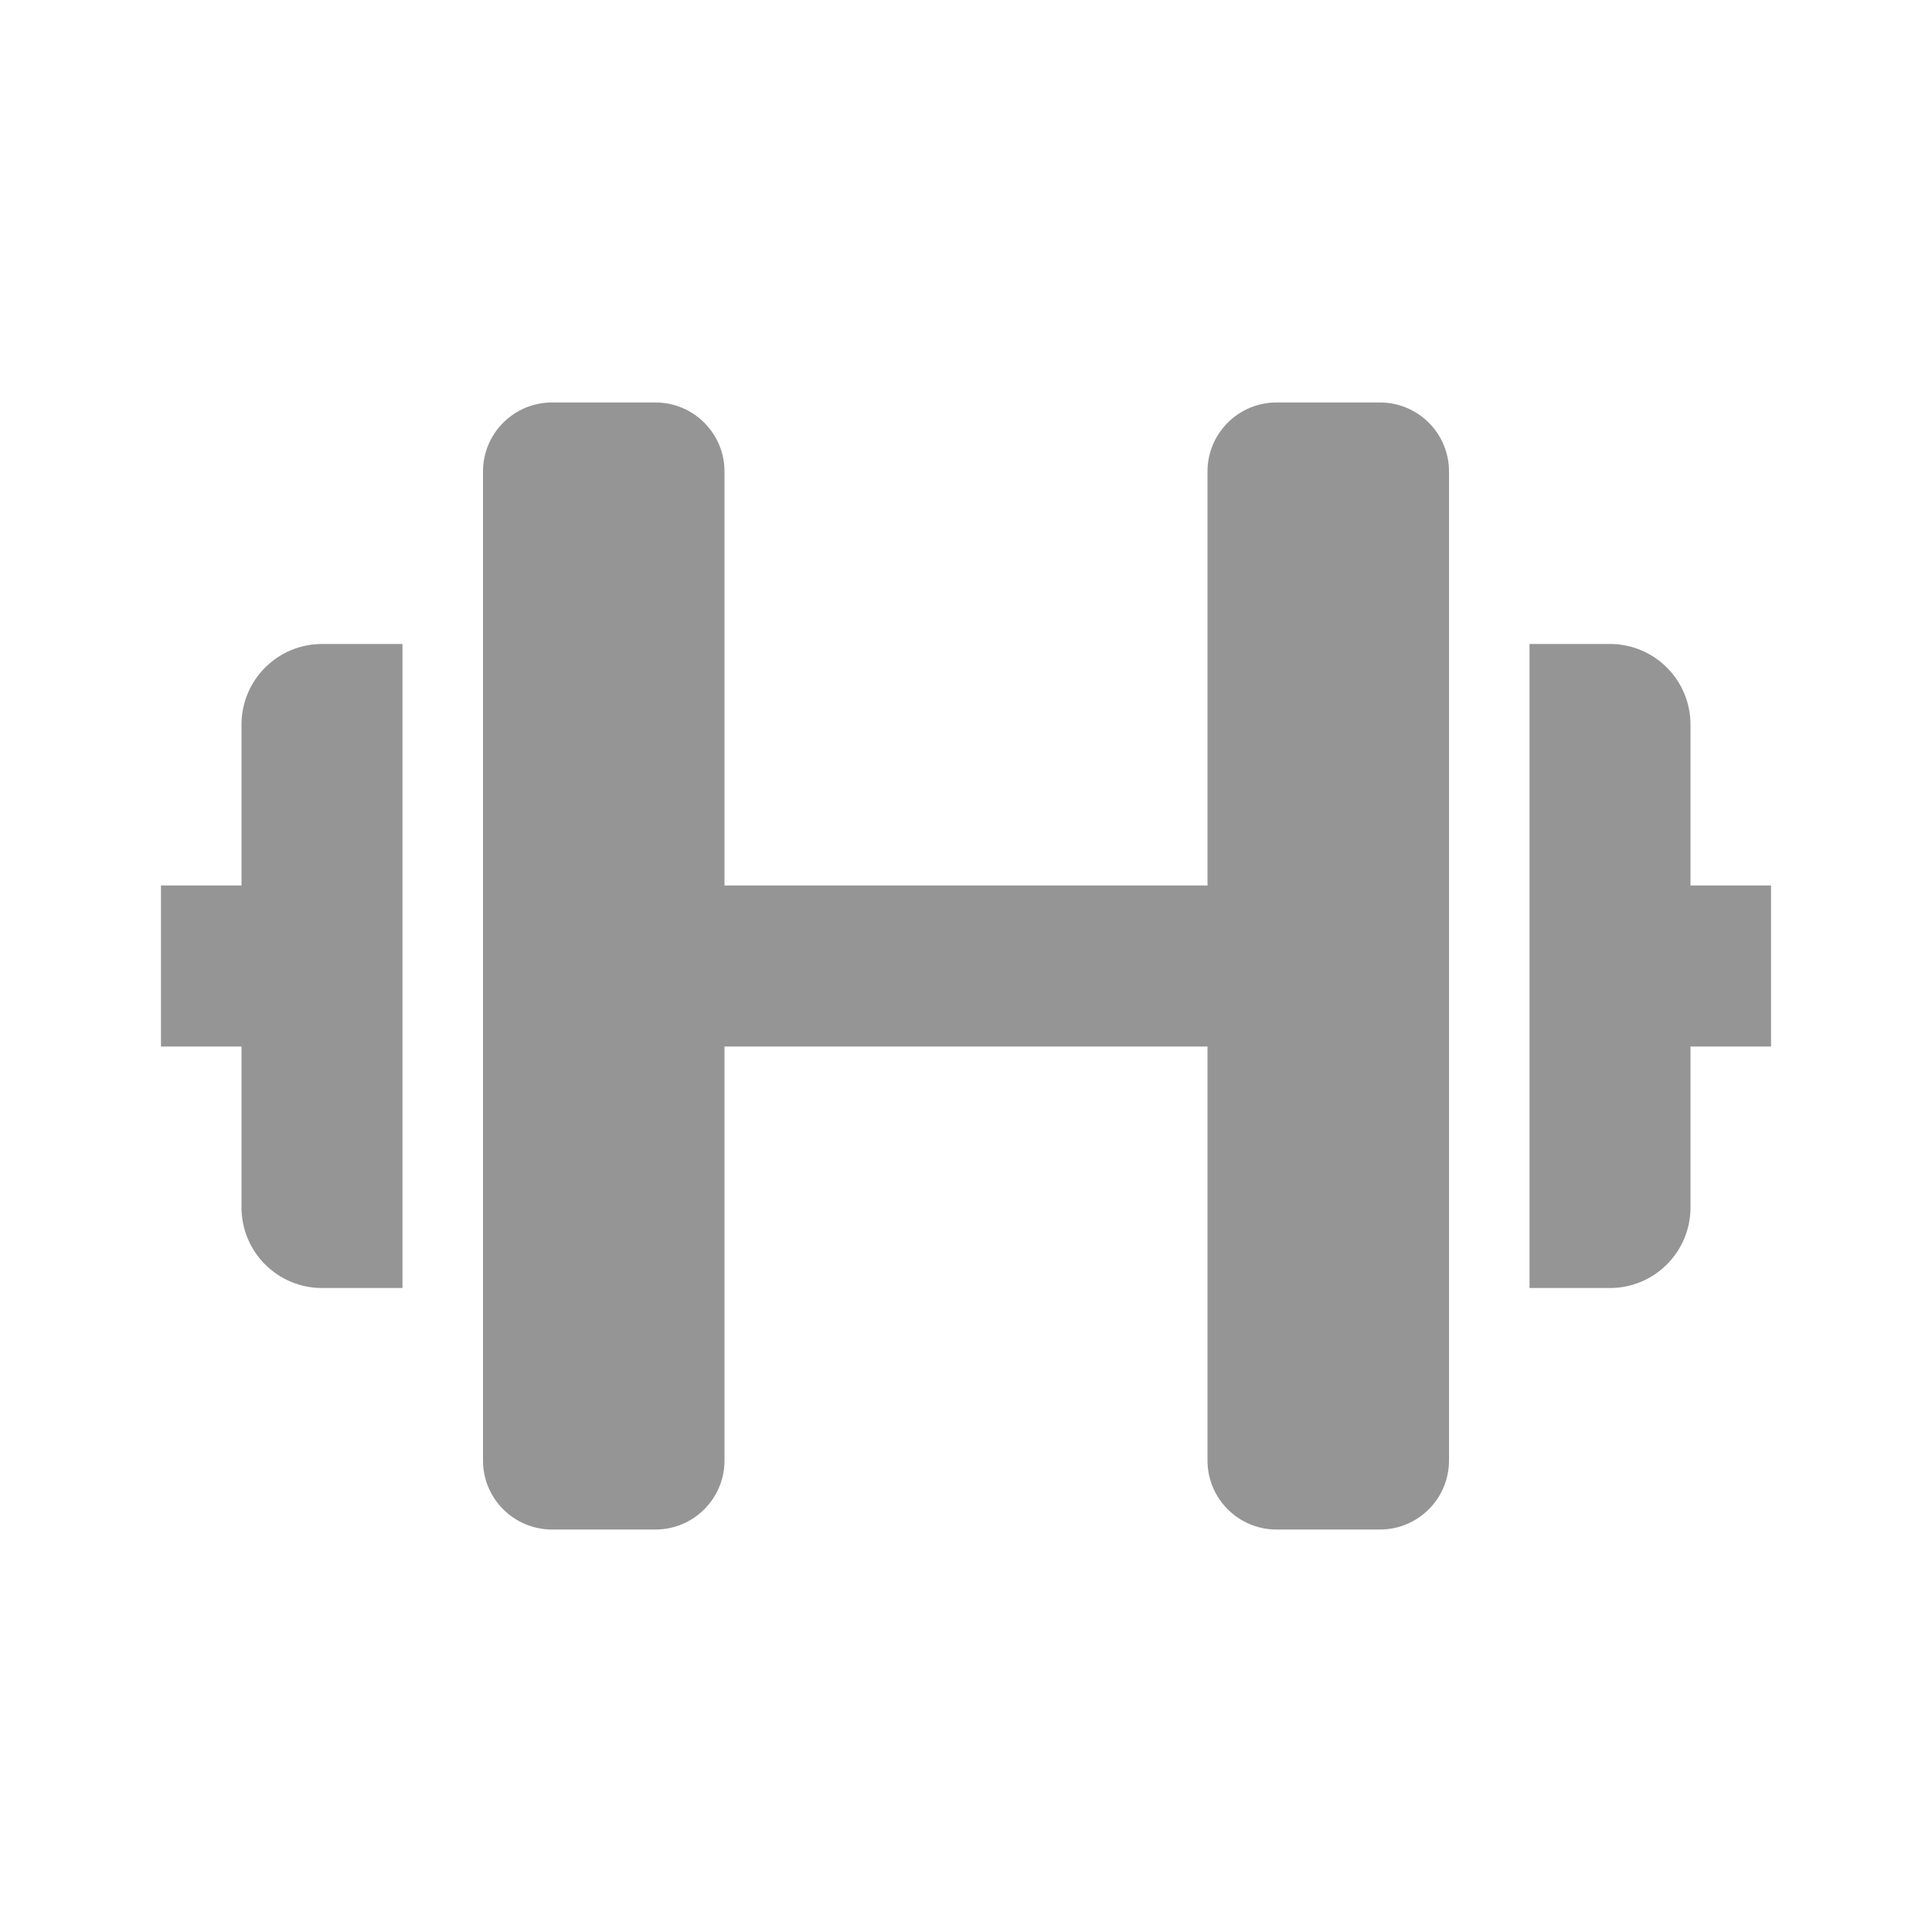 <svg width="28" height="28" viewBox="0 0 28 28" fill="none" xmlns="http://www.w3.org/2000/svg">
<path d="M8 5.833C7.448 5.833 7 6.281 7 6.833V21.167C7 21.719 7.448 22.167 8 22.167H9.5C10.052 22.167 10.5 21.719 10.5 21.167V15.167H17.5V21.167C17.5 21.719 17.948 22.167 18.5 22.167H20C20.552 22.167 21 21.719 21 21.167V6.833C21 6.281 20.552 5.833 20 5.833H18.5C17.948 5.833 17.5 6.281 17.5 6.833V12.833H10.5V6.833C10.5 6.281 10.052 5.833 9.5 5.833H8ZM3.5 17.5C3.5 17.809 3.623 18.106 3.842 18.325C4.061 18.544 4.357 18.667 4.667 18.667H5.833V9.333H4.667C4.357 9.333 4.061 9.456 3.842 9.675C3.623 9.894 3.5 10.191 3.5 10.5V12.833H2.333V15.167H3.5V17.5ZM24.5 10.5C24.5 10.191 24.377 9.894 24.158 9.675C23.939 9.456 23.643 9.333 23.333 9.333H22.167V18.667H23.333C23.643 18.667 23.939 18.544 24.158 18.325C24.377 18.106 24.5 17.809 24.5 17.5V15.167H25.667V12.833H24.5V10.5Z" fill="#969595"/>
</svg>
